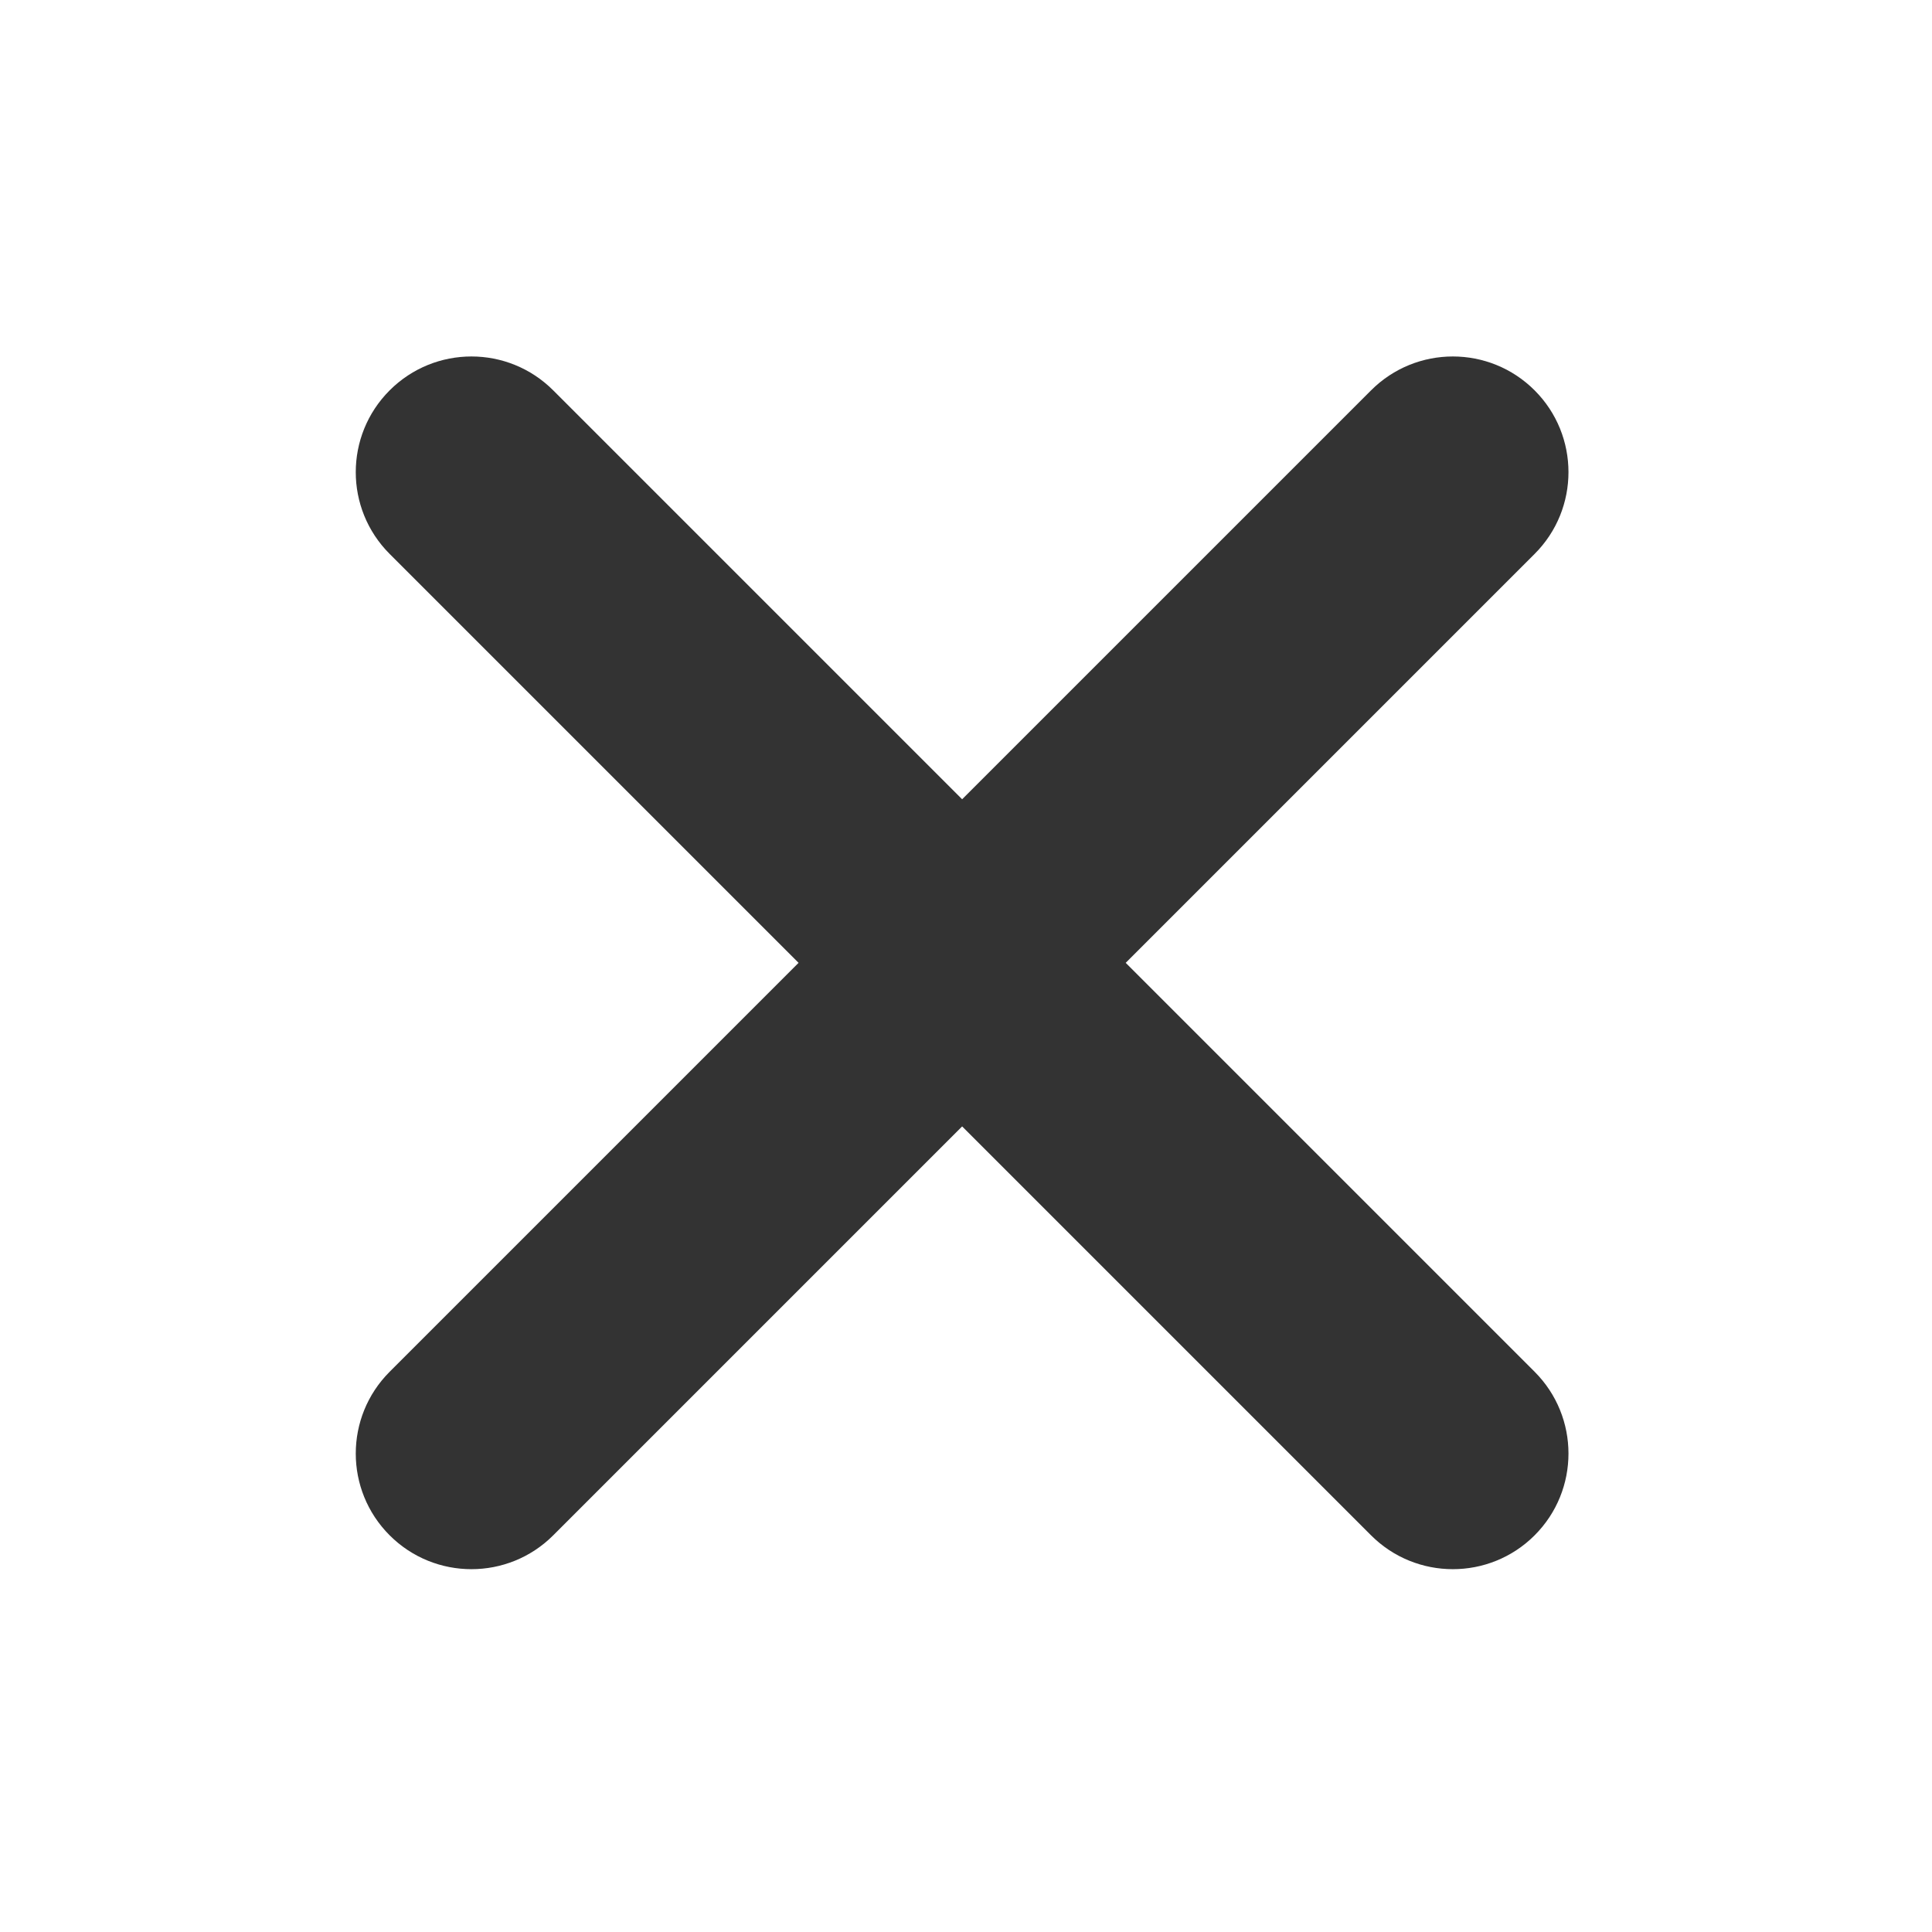 <?xml version="1.0" standalone="no"?><!DOCTYPE svg PUBLIC "-//W3C//DTD SVG 1.1//EN" "http://www.w3.org/Graphics/SVG/1.1/DTD/svg11.dtd"><svg class="icon" width="200px" height="200.00px" viewBox="0 0 1024 1024" version="1.1" xmlns="http://www.w3.org/2000/svg"><path fill="#333333" d="M813.379 293.593 596.645 510.325 813.379 727.058c23.918 23.918 23.939 62.757 0.002 86.696-23.938 23.938-62.778 23.917-86.697-0.001L509.951 597.019 293.218 813.753c-23.938 23.938-62.775 23.918-86.692 0-23.959-23.958-23.938-62.755 0-86.693L423.257 510.326 206.525 293.594c-23.961-23.961-23.937-62.757 0-86.695 23.937-23.937 62.733-23.961 86.693 0l216.732 216.732L726.684 206.899c23.938-23.938 62.738-23.96 86.696-0.001C837.297 230.816 837.316 269.654 813.379 293.593z" /></svg>